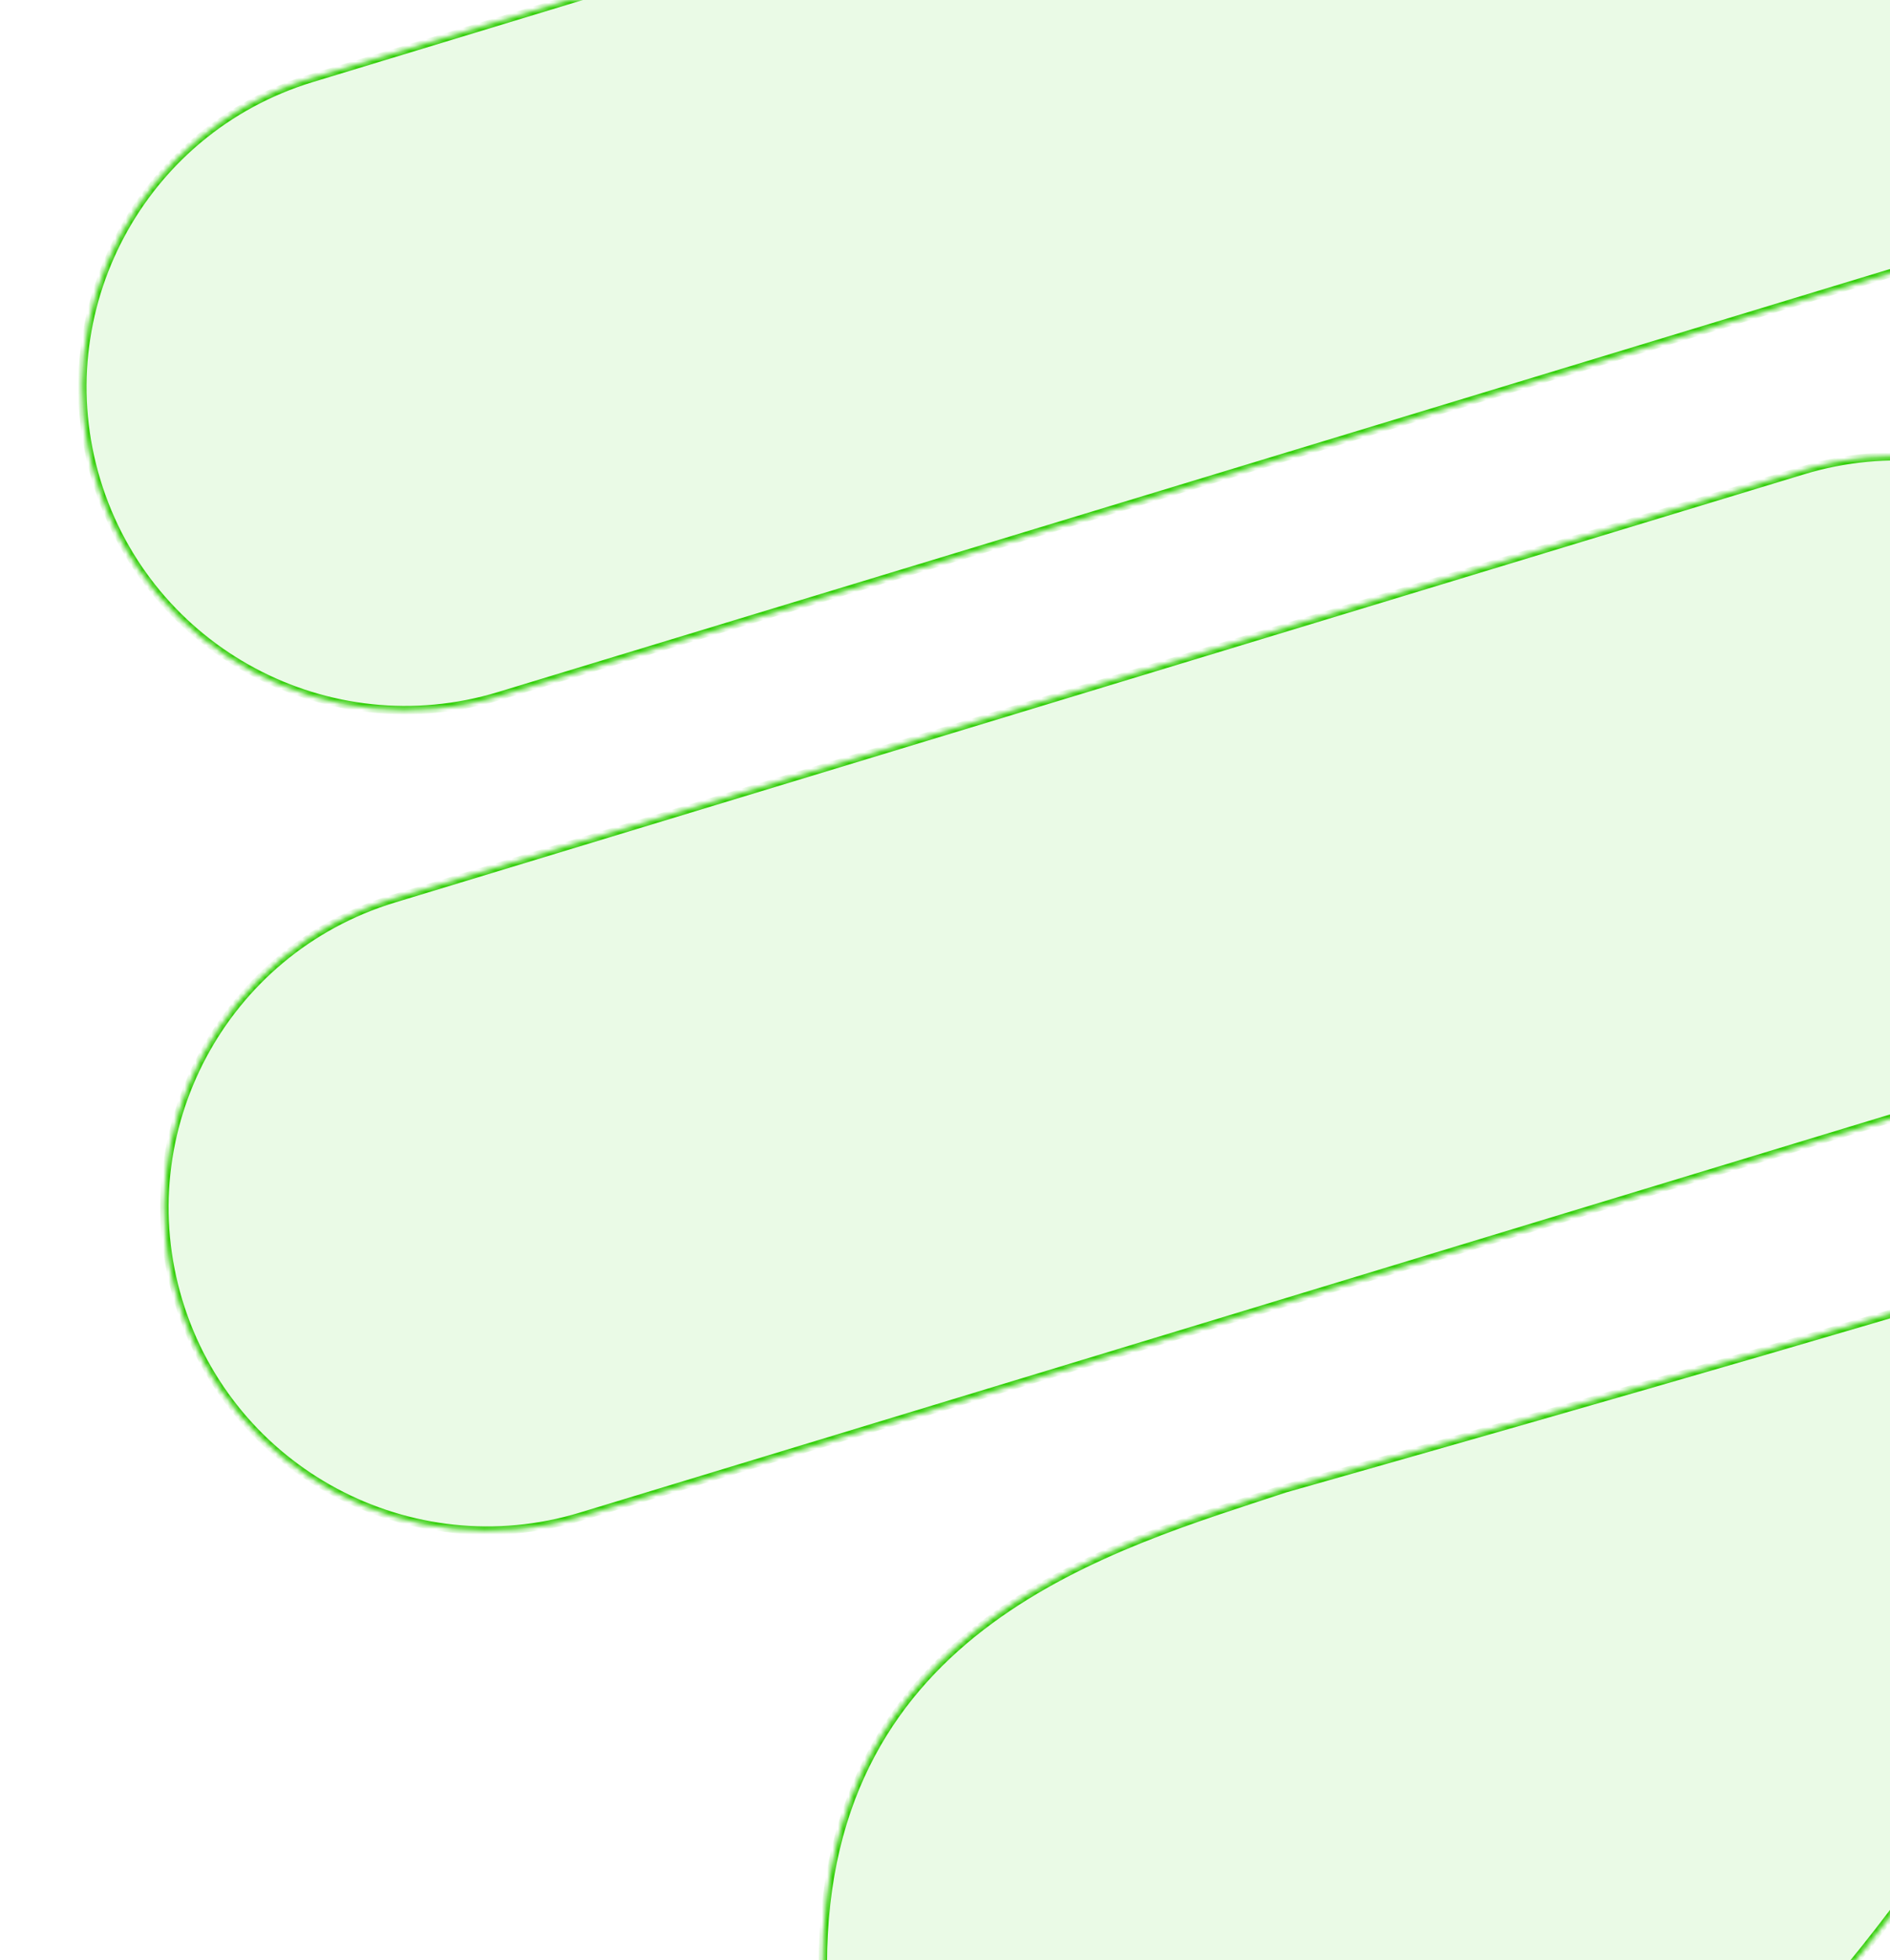 <svg width="353" height="366" viewBox="0 0 353 366" fill="none" xmlns="http://www.w3.org/2000/svg">
<g clip-path="url(#clip0_127_44256)">
<mask id="path-1-inside-1_127_44256" fill="white">
<path d="M368.408 240.783C414.146 227.034 391.164 289.56 383.504 308.997C375.843 328.433 337.54 385.602 306.645 403.997C218.442 456.51 153.687 430.52 153.687 366.841C153.687 303.161 208.079 288.549 239.98 277.938C239.98 277.938 322.668 254.532 368.408 240.783ZM336.717 87.824C368.58 78.142 402.258 96.125 411.939 127.988C421.621 159.851 403.638 193.528 371.774 203.21L108.549 283.184C76.686 292.866 43.008 274.883 33.327 243.02C23.646 211.157 41.628 177.48 73.491 167.798L336.717 87.824ZM321.395 -65.386C353.258 -75.067 386.936 -57.085 396.617 -25.222C406.298 6.641 388.316 40.32 356.453 50.001L93.227 129.975C61.364 139.656 27.686 121.674 18.005 89.811C8.324 57.948 26.307 24.27 58.17 14.589L321.395 -65.386Z"/>
</mask>
<path d="M368.408 240.783C414.146 227.034 391.164 289.56 383.504 308.997C375.843 328.433 337.54 385.602 306.645 403.997C218.442 456.51 153.687 430.52 153.687 366.841C153.687 303.161 208.079 288.549 239.98 277.938C239.98 277.938 322.668 254.532 368.408 240.783ZM336.717 87.824C368.58 78.142 402.258 96.125 411.939 127.988C421.621 159.851 403.638 193.528 371.774 203.21L108.549 283.184C76.686 292.866 43.008 274.883 33.327 243.02C23.646 211.157 41.628 177.48 73.491 167.798L336.717 87.824ZM321.395 -65.386C353.258 -75.067 386.936 -57.085 396.617 -25.222C406.298 6.641 388.316 40.32 356.453 50.001L93.227 129.975C61.364 139.656 27.686 121.674 18.005 89.811C8.324 57.948 26.307 24.27 58.17 14.589L321.395 -65.386Z" fill="#2BCD00" fill-opacity="0.1"/>
<path d="M368.408 240.783L368.633 241.53L368.408 240.783ZM383.504 308.997L384.229 309.283L383.504 308.997ZM306.645 403.997L307.044 404.667H307.044L306.645 403.997ZM153.687 366.841L152.908 366.841V366.841H153.687ZM239.98 277.938L239.768 277.188L239.751 277.193L239.734 277.198L239.98 277.938ZM336.717 87.824L336.943 88.57H336.943L336.717 87.824ZM411.939 127.988L412.685 127.761L411.939 127.988ZM371.774 203.21L372.001 203.956H372.001L371.774 203.21ZM108.549 283.184L108.322 282.438H108.322L108.549 283.184ZM33.327 243.02L32.581 243.247H32.581L33.327 243.02ZM73.491 167.798L73.264 167.052H73.264L73.491 167.798ZM321.395 -65.386L321.169 -66.132V-66.132L321.395 -65.386ZM396.617 -25.222L397.363 -25.449V-25.449L396.617 -25.222ZM356.453 50.001L356.68 50.747H356.68L356.453 50.001ZM93.227 129.975L93.001 129.229L93.227 129.975ZM18.005 89.811L17.259 90.038H17.259L18.005 89.811ZM58.17 14.589L58.397 15.336H58.397L58.17 14.589ZM368.408 240.783L368.633 241.53C379.965 238.123 386.731 239.533 390.583 243.454C394.495 247.435 395.692 254.269 395.202 262.398C394.225 278.599 386.614 298.98 382.778 308.711L383.504 308.997L384.229 309.283C388.054 299.577 395.764 278.976 396.759 262.492C397.254 254.279 396.1 246.844 391.696 242.361C387.233 237.818 379.72 236.568 368.184 240.036L368.408 240.783ZM383.504 308.997L382.778 308.711C378.987 318.33 367.547 337.414 353.166 356.417C338.781 375.424 321.557 394.211 306.246 403.327L306.645 403.997L307.044 404.667C322.629 395.388 340.004 376.393 354.409 357.358C368.819 338.318 380.36 319.1 384.229 309.283L383.504 308.997ZM306.645 403.997L306.246 403.327C262.241 429.526 224.232 436.051 197.307 428.242C183.856 424.341 173.16 416.862 165.821 406.447C158.48 396.029 154.467 382.628 154.467 366.841H153.687H152.908C152.908 382.894 156.989 396.622 164.546 407.345C172.105 418.072 183.11 425.748 196.873 429.74C224.376 437.717 262.846 430.981 307.044 404.667L306.645 403.997ZM153.687 366.841H154.467C154.467 335.274 167.926 315.925 185.333 303.117C202.796 290.267 224.23 283.999 240.226 278.678L239.98 277.938L239.734 277.198C223.829 282.488 202.116 288.832 184.409 301.861C166.644 314.932 152.908 334.728 152.908 366.841L153.687 366.841ZM239.98 277.938C240.193 278.688 240.193 278.688 240.194 278.688C240.194 278.688 240.195 278.688 240.197 278.687C240.199 278.687 240.203 278.686 240.208 278.684C240.218 278.681 240.233 278.677 240.253 278.671C240.293 278.66 240.352 278.643 240.431 278.621C240.589 278.576 240.824 278.51 241.133 278.422C241.75 278.247 242.66 277.989 243.836 277.656C246.186 276.989 249.595 276.021 253.828 274.816C262.296 272.407 274.061 269.051 287.257 265.266C313.647 257.696 345.758 248.406 368.633 241.53L368.408 240.783L368.184 240.036C345.319 246.909 313.216 256.197 286.827 263.767C273.633 267.552 261.868 270.907 253.402 273.316C249.168 274.521 245.76 275.488 243.41 276.155C242.235 276.489 241.324 276.747 240.708 276.922C240.399 277.009 240.164 277.076 240.006 277.12C239.928 277.143 239.868 277.159 239.828 277.171C239.808 277.176 239.793 277.181 239.783 277.184C239.778 277.185 239.774 277.186 239.772 277.187C239.77 277.187 239.77 277.187 239.769 277.188C239.768 277.188 239.768 277.188 239.98 277.938ZM336.717 87.824L336.943 88.57C368.395 79.014 401.637 96.763 411.193 128.215L411.939 127.988L412.685 127.761C402.879 95.486 368.765 77.271 336.49 87.078L336.717 87.824ZM411.939 127.988L411.193 128.215C420.749 159.666 402.999 192.907 371.548 202.463L371.774 203.21L372.001 203.956C404.276 194.149 422.492 160.037 412.685 127.761L411.939 127.988ZM371.774 203.21L371.548 202.463L108.322 282.438L108.549 283.184L108.775 283.93L372.001 203.956L371.774 203.21ZM108.549 283.184L108.322 282.438C76.871 291.994 43.629 274.245 34.073 242.793L33.327 243.02L32.581 243.247C42.387 275.522 76.5 293.737 108.775 283.93L108.549 283.184ZM33.327 243.02L34.073 242.793C24.518 211.342 42.267 178.101 73.718 168.545L73.491 167.798L73.264 167.052C40.989 176.859 22.775 210.972 32.581 243.247L33.327 243.02ZM73.491 167.798L73.718 168.545L336.943 88.57L336.717 87.824L336.49 87.078L73.264 167.052L73.491 167.798ZM321.395 -65.386L321.622 -64.64C353.073 -74.195 386.315 -56.446 395.871 -24.995L396.617 -25.222L397.363 -25.449C387.557 -57.724 353.444 -75.938 321.169 -66.132L321.395 -65.386ZM396.617 -25.222L395.871 -24.995C405.427 6.455 387.677 39.699 356.226 49.255L356.453 50.001L356.68 50.747C388.955 40.941 407.169 6.826 397.363 -25.449L396.617 -25.222ZM356.453 50.001L356.226 49.255L93.001 129.229L93.227 129.975L93.454 130.721L356.68 50.747L356.453 50.001ZM93.227 129.975L93.001 129.229C61.55 138.785 28.306 121.035 18.751 89.584L18.005 89.811L17.259 90.038C27.065 122.313 61.179 140.527 93.454 130.721L93.227 129.975ZM18.005 89.811L18.751 89.584C9.195 58.134 26.946 24.891 58.397 15.336L58.17 14.589L57.943 13.843C25.668 23.649 7.453 57.763 17.259 90.038L18.005 89.811ZM58.17 14.589L58.397 15.336L321.622 -64.64L321.395 -65.386L321.169 -66.132L57.943 13.843L58.17 14.589Z" fill="#2BCD00" mask="url(#path-1-inside-1_127_44256)"/>
</g>
<defs>
<clipPath id="clip0_127_44256">
<rect width="352.477" height="510" fill="white" transform="translate(0.523 -72)"/>
</clipPath>
</defs>
</svg>
